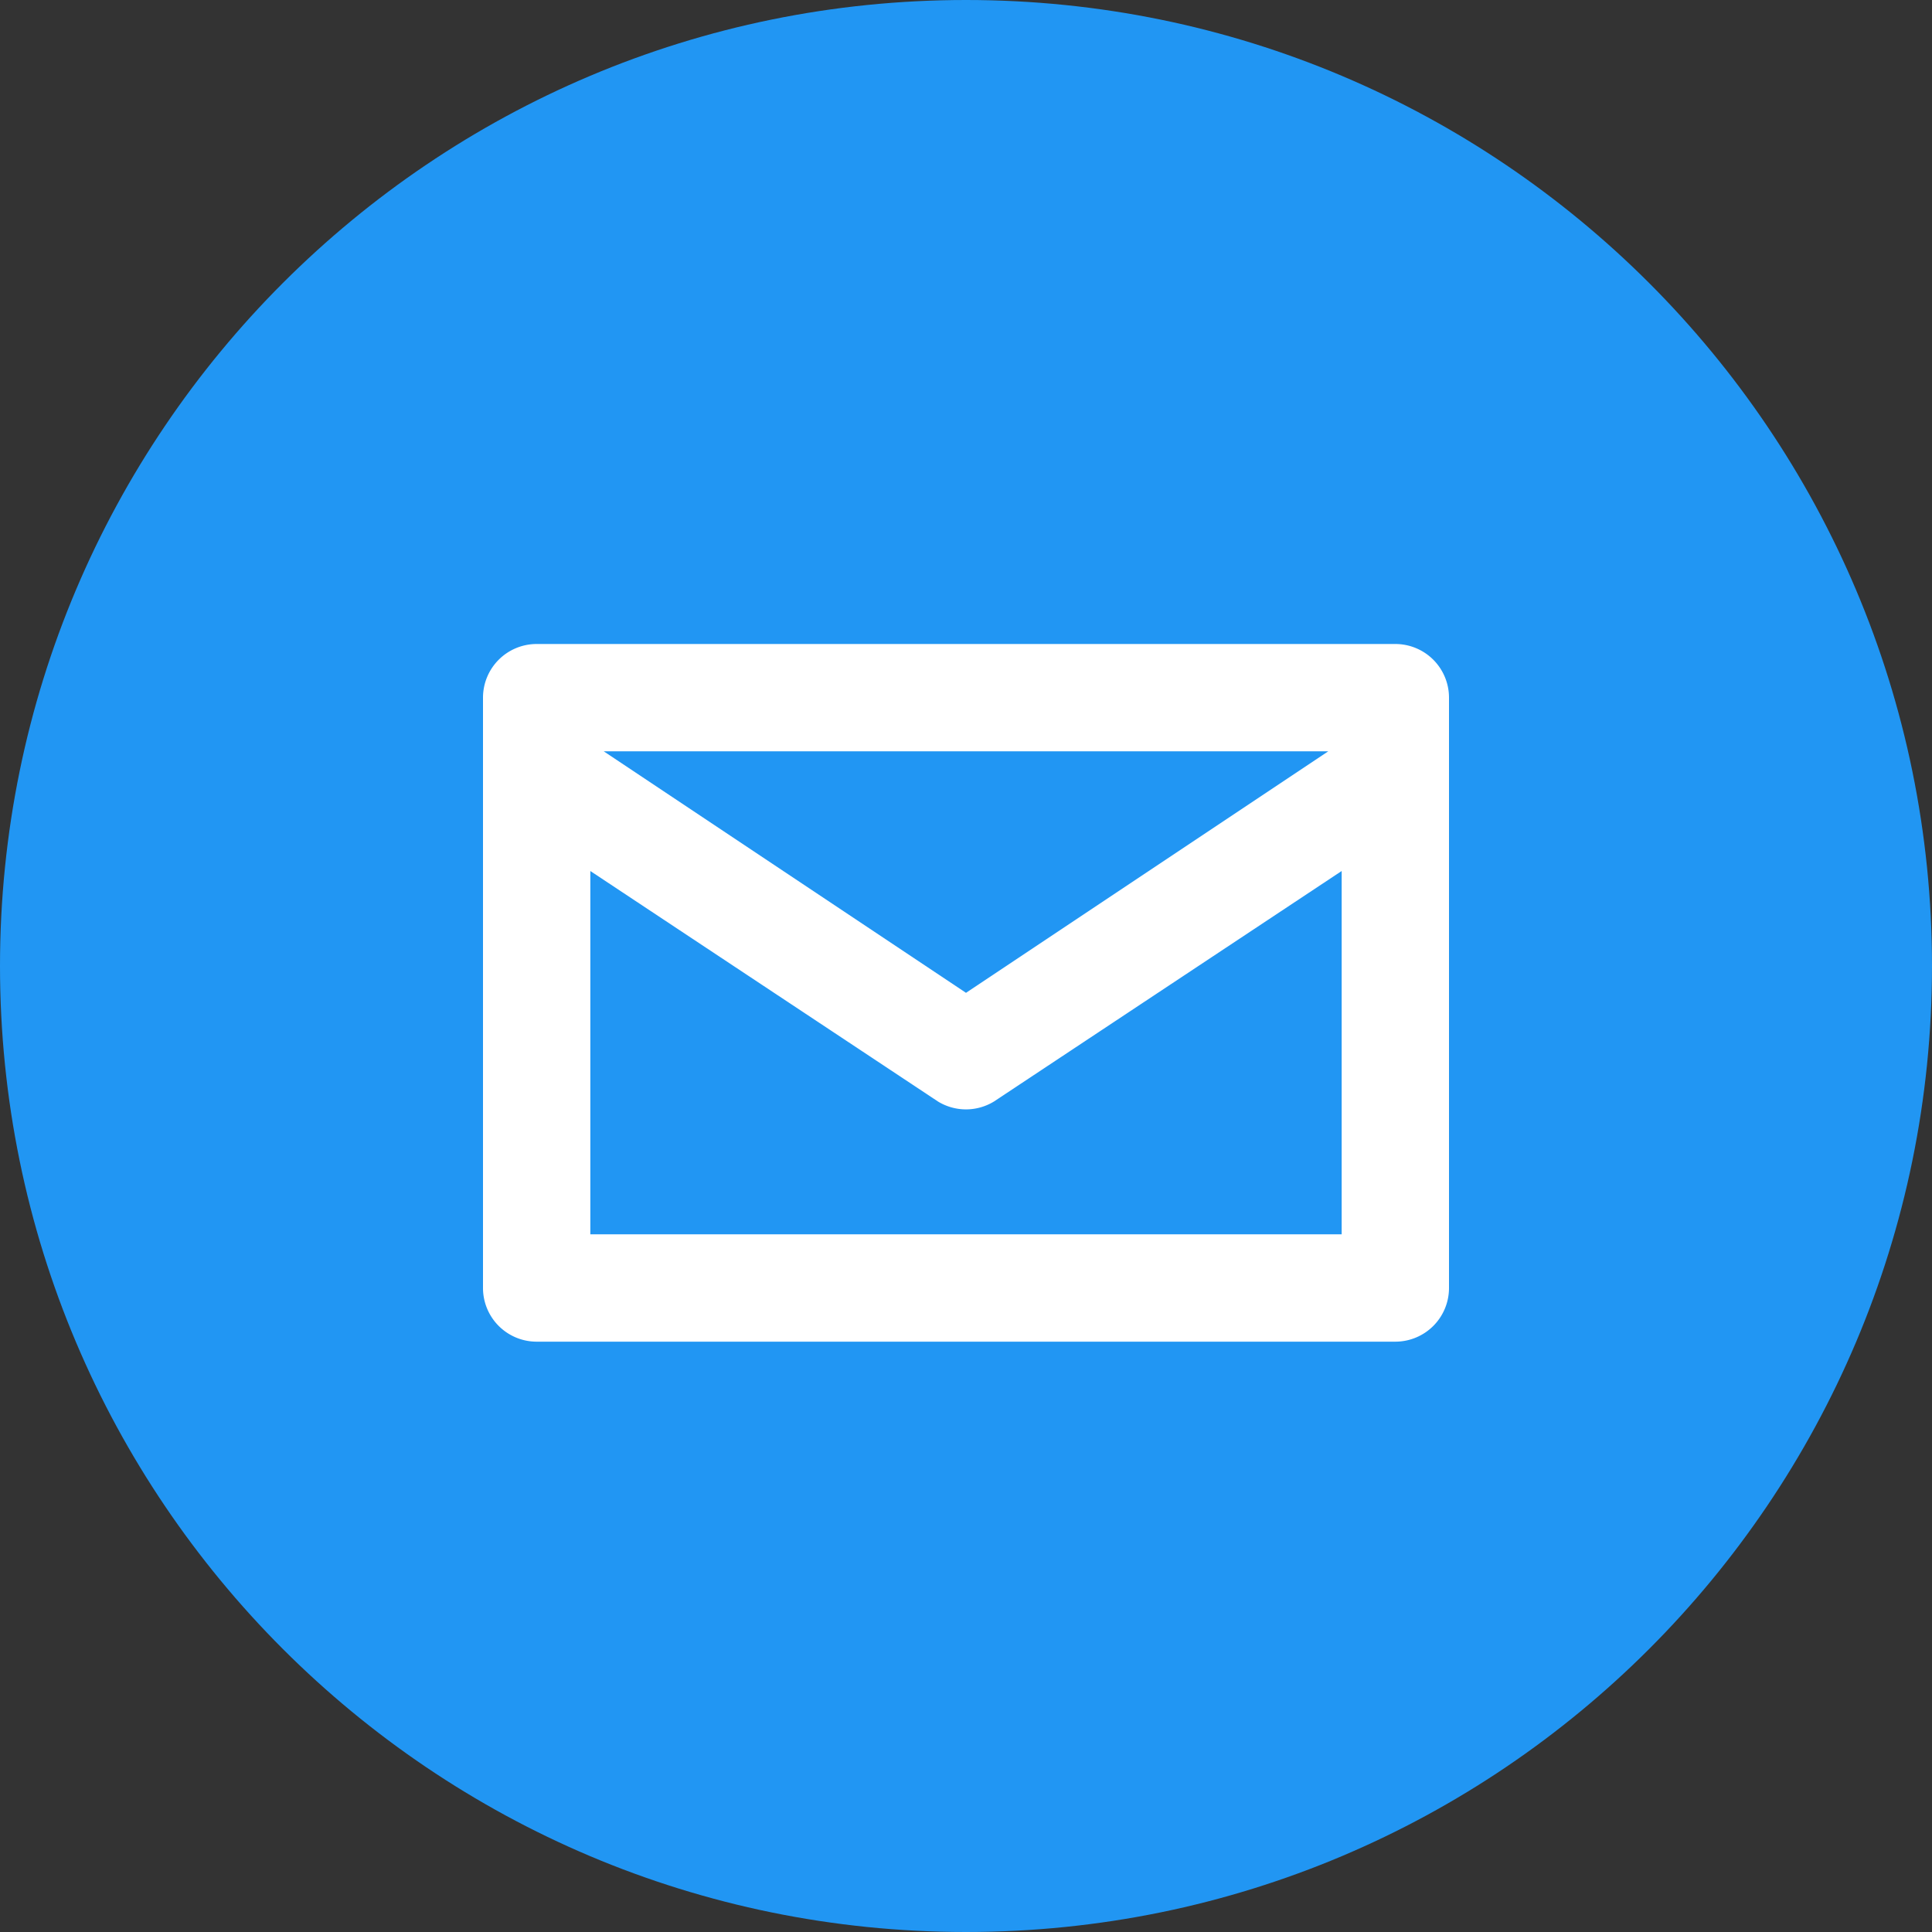 <svg width="36" height="36" fill="none" xmlns="http://www.w3.org/2000/svg"><rect width="100%" height="100%" fill="#333333" stroke="none"/><path d="M18 36C8.059 36 0 27.941 0 18S8.059 0 18 0s18 8.059 18 18-8.059 18-18 18z" fill="#2196F3"/><path fill-rule="evenodd" clip-rule="evenodd" d="M10 12a1 1 0 0 0-1 1v11a1 1 0 0 0 1 1h16a1 1 0 0 0 1-1V13a1 1 0 0 0-1-1H10zm1 4.23V23h14v-6.77l-6.479 4.295a1 1 0 0 1-1.043 0L11 16.23zM24.75 14h-13.5L18 18.5l6.75-4.5z" fill="#fff"/></svg>
